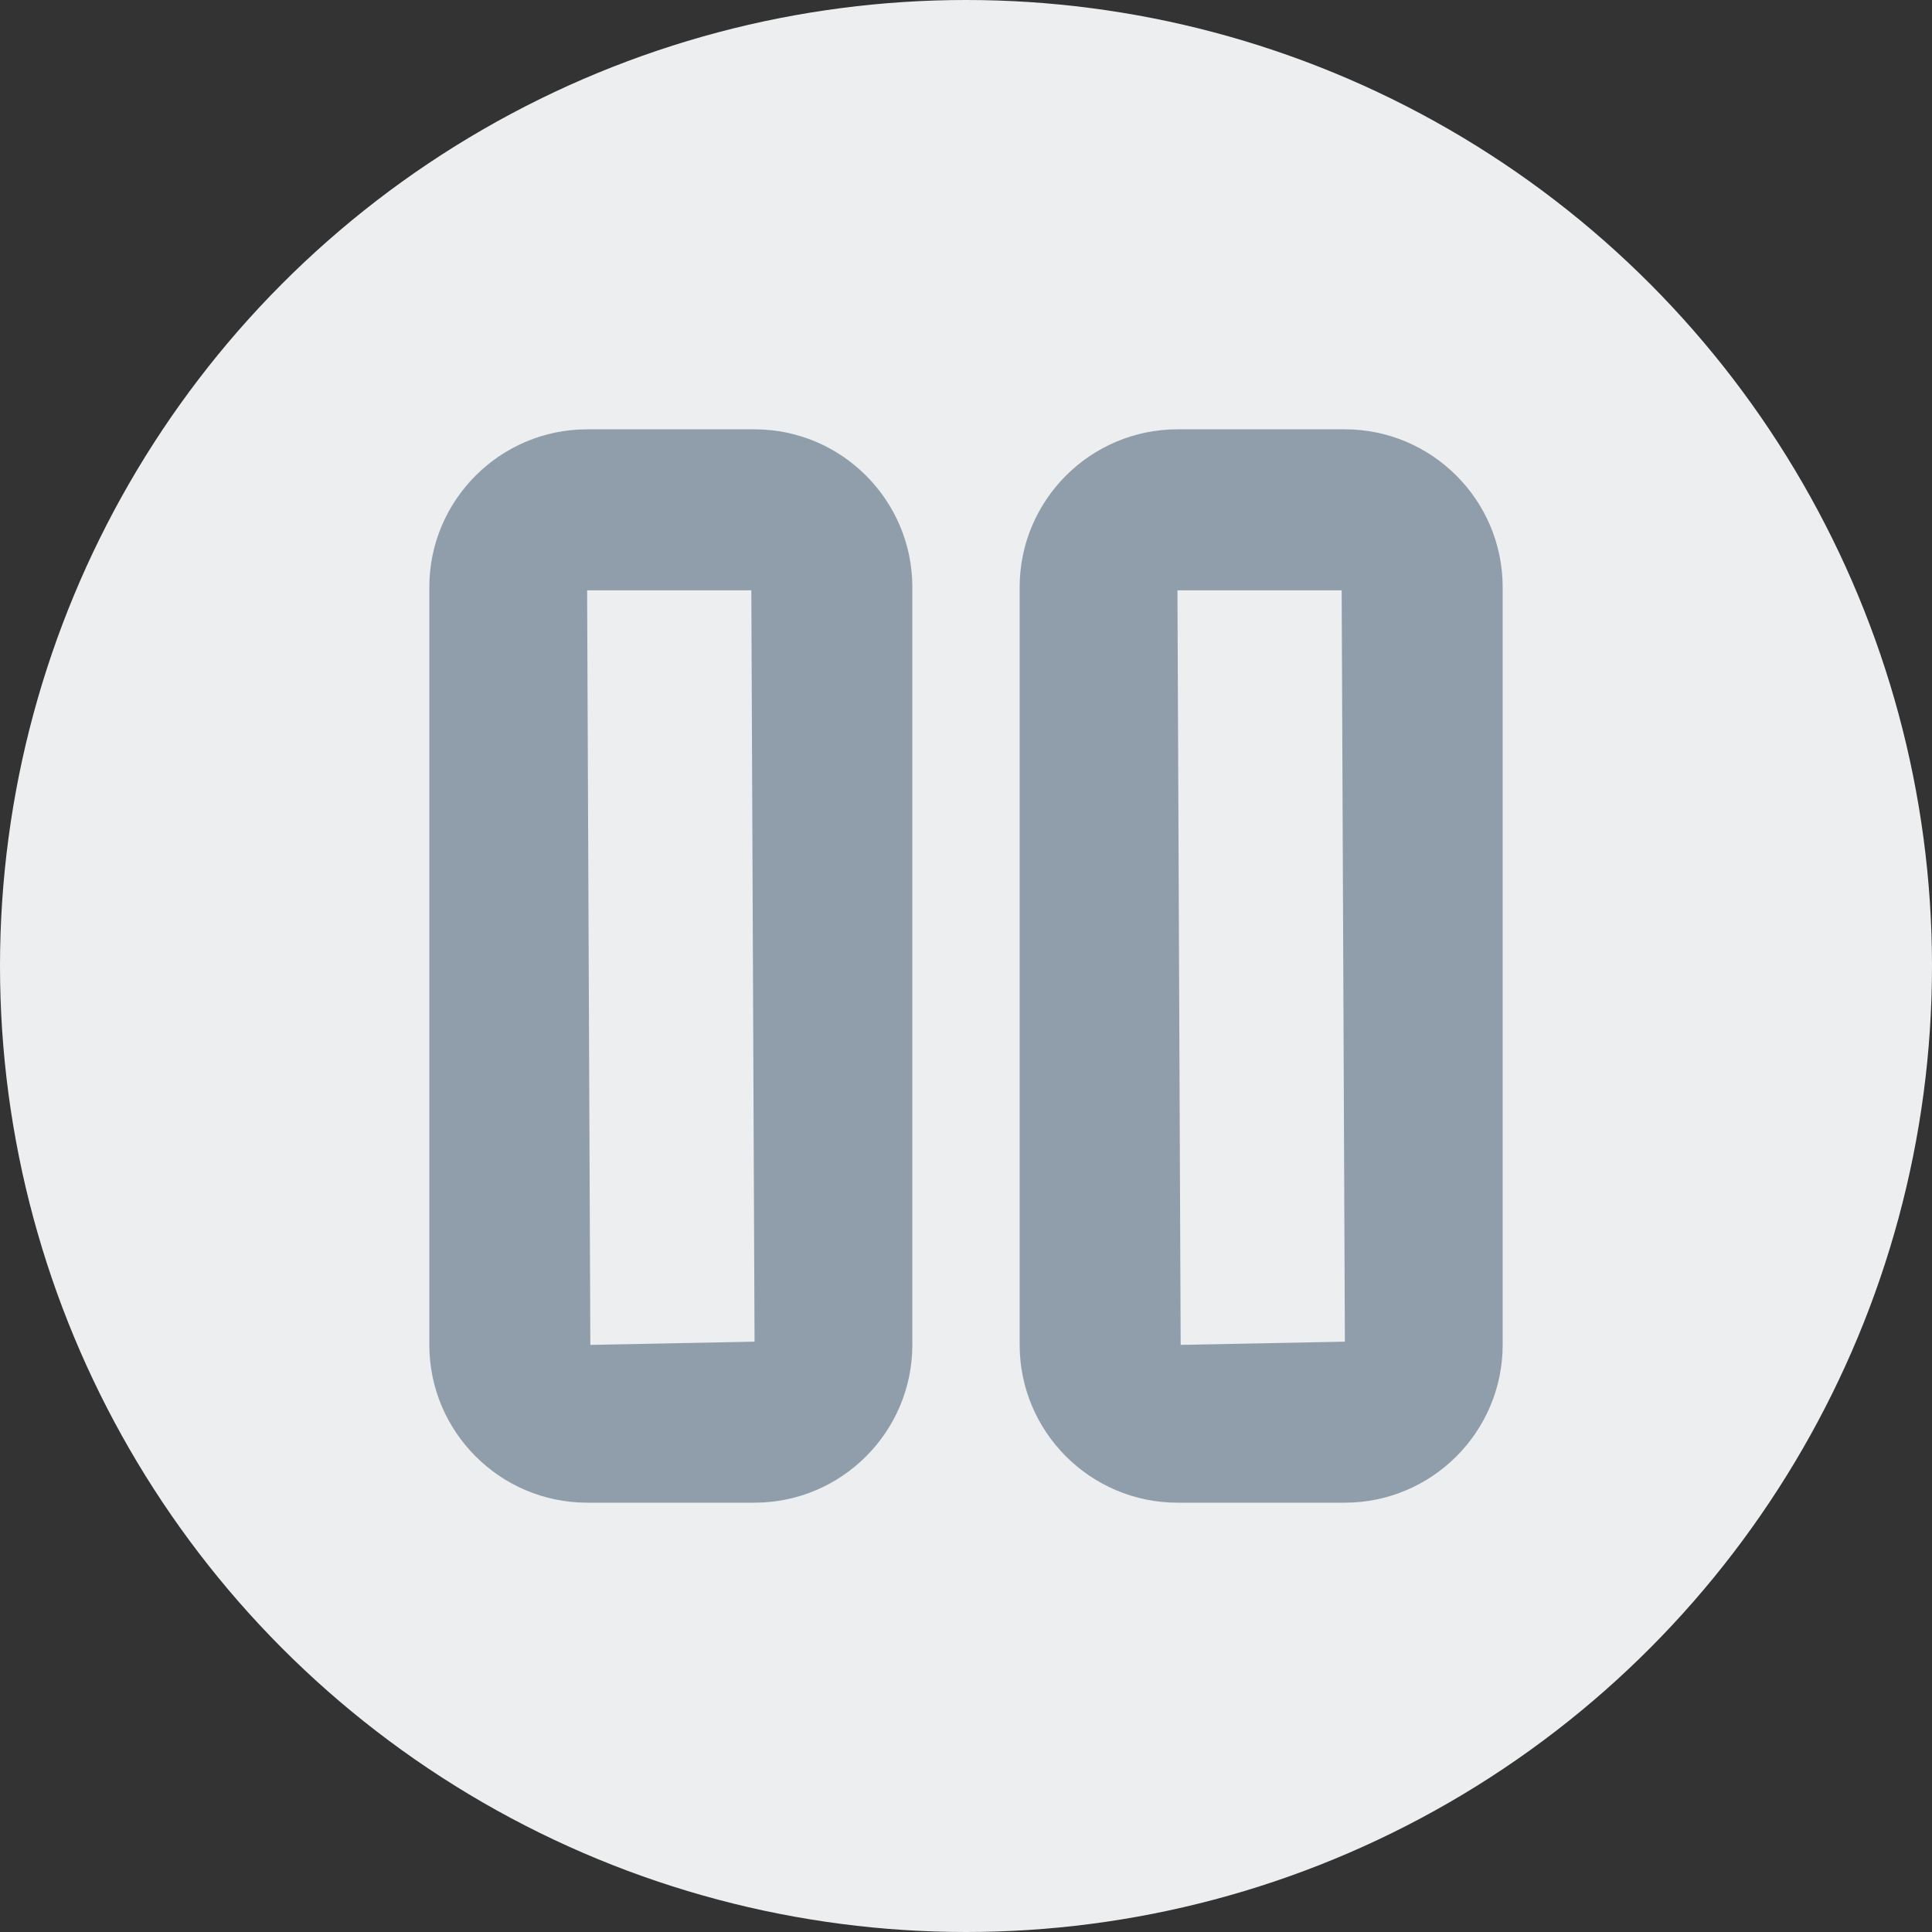 <svg width="18" height="18" viewBox="0 0 18 18" fill="none" xmlns="http://www.w3.org/2000/svg">
  <rect x="0" y="0" width="18" height="18" fill="#333333" stroke="none"/>
  <circle cx="9" cy="9" r="9" fill="#ECEEEF" />
  <path d="M7.03 4H5.47C4.66 4 4 4.66 4 5.47V12.53C4 13.34 4.66 14 5.47 14H7.03C7.84 14 8.5 13.34 8.5 12.53V5.47C8.5 4.66 7.84 4 7.03 4ZM5.5 12.53L5.47 5.5H7L7.03 12.5L5.5 12.53ZM12.53 4H10.97C10.16 4 9.5 4.66 9.5 5.47V12.53C9.5 13.34 10.16 14 10.97 14H12.53C13.34 14 14 13.34 14 12.53V5.47C14 4.66 13.34 4 12.53 4ZM11 12.53L10.97 5.5H12.5L12.53 12.5L11 12.53Z" fill="#8F9EAA" />
</svg>
